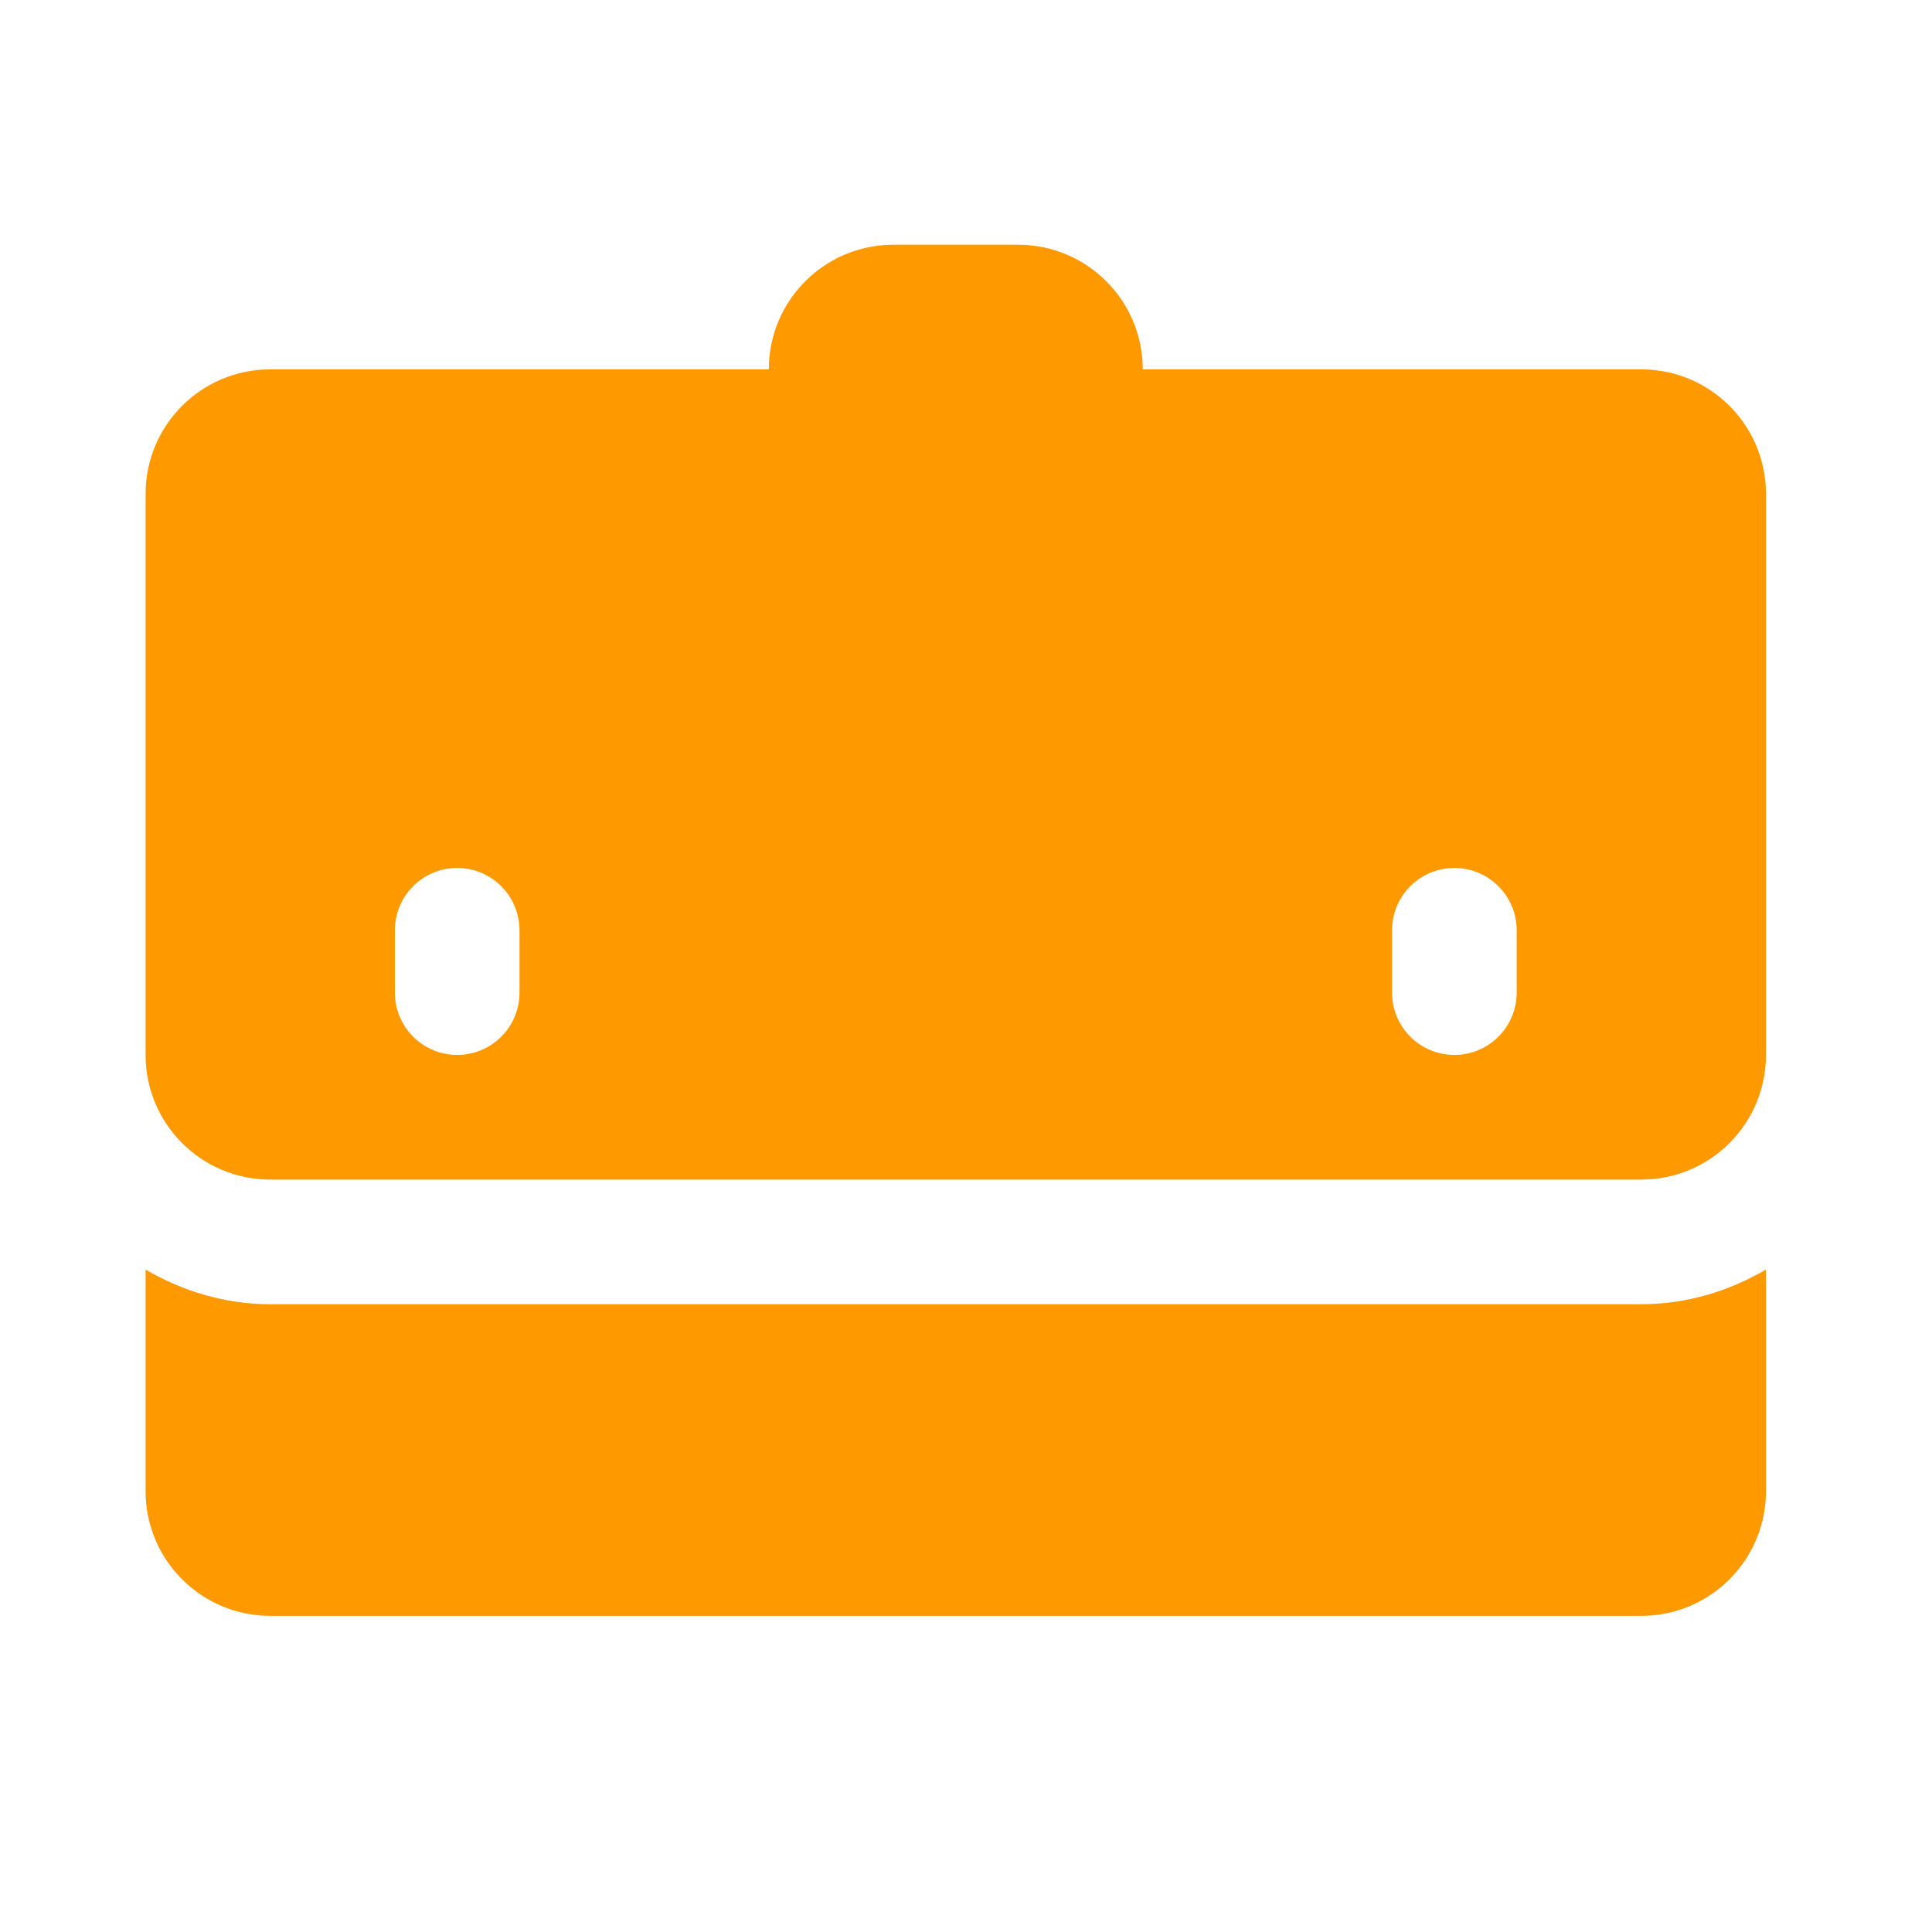 <svg width="31" height="31" viewBox="0 0 31 31" fill="none" xmlns="http://www.w3.org/2000/svg">
<path d="M14.336 3.927C13.231 3.927 12.336 4.822 12.336 5.927H4.336C3.231 5.927 2.336 6.822 2.336 7.927V16.927C2.336 18.032 3.231 18.927 4.336 18.927H26.336C27.441 18.927 28.336 18.032 28.336 16.927V7.927C28.336 6.822 27.441 5.927 26.336 5.927H18.336C18.336 4.822 17.441 3.927 16.336 3.927H14.336ZM7.336 13.927C7.888 13.927 8.336 14.375 8.336 14.927V15.927C8.336 16.479 7.888 16.927 7.336 16.927C6.784 16.927 6.336 16.479 6.336 15.927V14.927C6.336 14.375 6.784 13.927 7.336 13.927ZM23.336 13.927C23.888 13.927 24.336 14.375 24.336 14.927V15.927C24.336 16.479 23.888 16.927 23.336 16.927C22.784 16.927 22.336 16.479 22.336 15.927V14.927C22.336 14.375 22.784 13.927 23.336 13.927ZM2.336 20.371V23.927C2.336 25.032 3.231 25.927 4.336 25.927H26.336C27.441 25.927 28.336 25.032 28.336 23.927V20.371C27.745 20.715 27.068 20.927 26.336 20.927H4.336C3.604 20.927 2.927 20.715 2.336 20.371Z" fill="#FF9900"/>
</svg>
